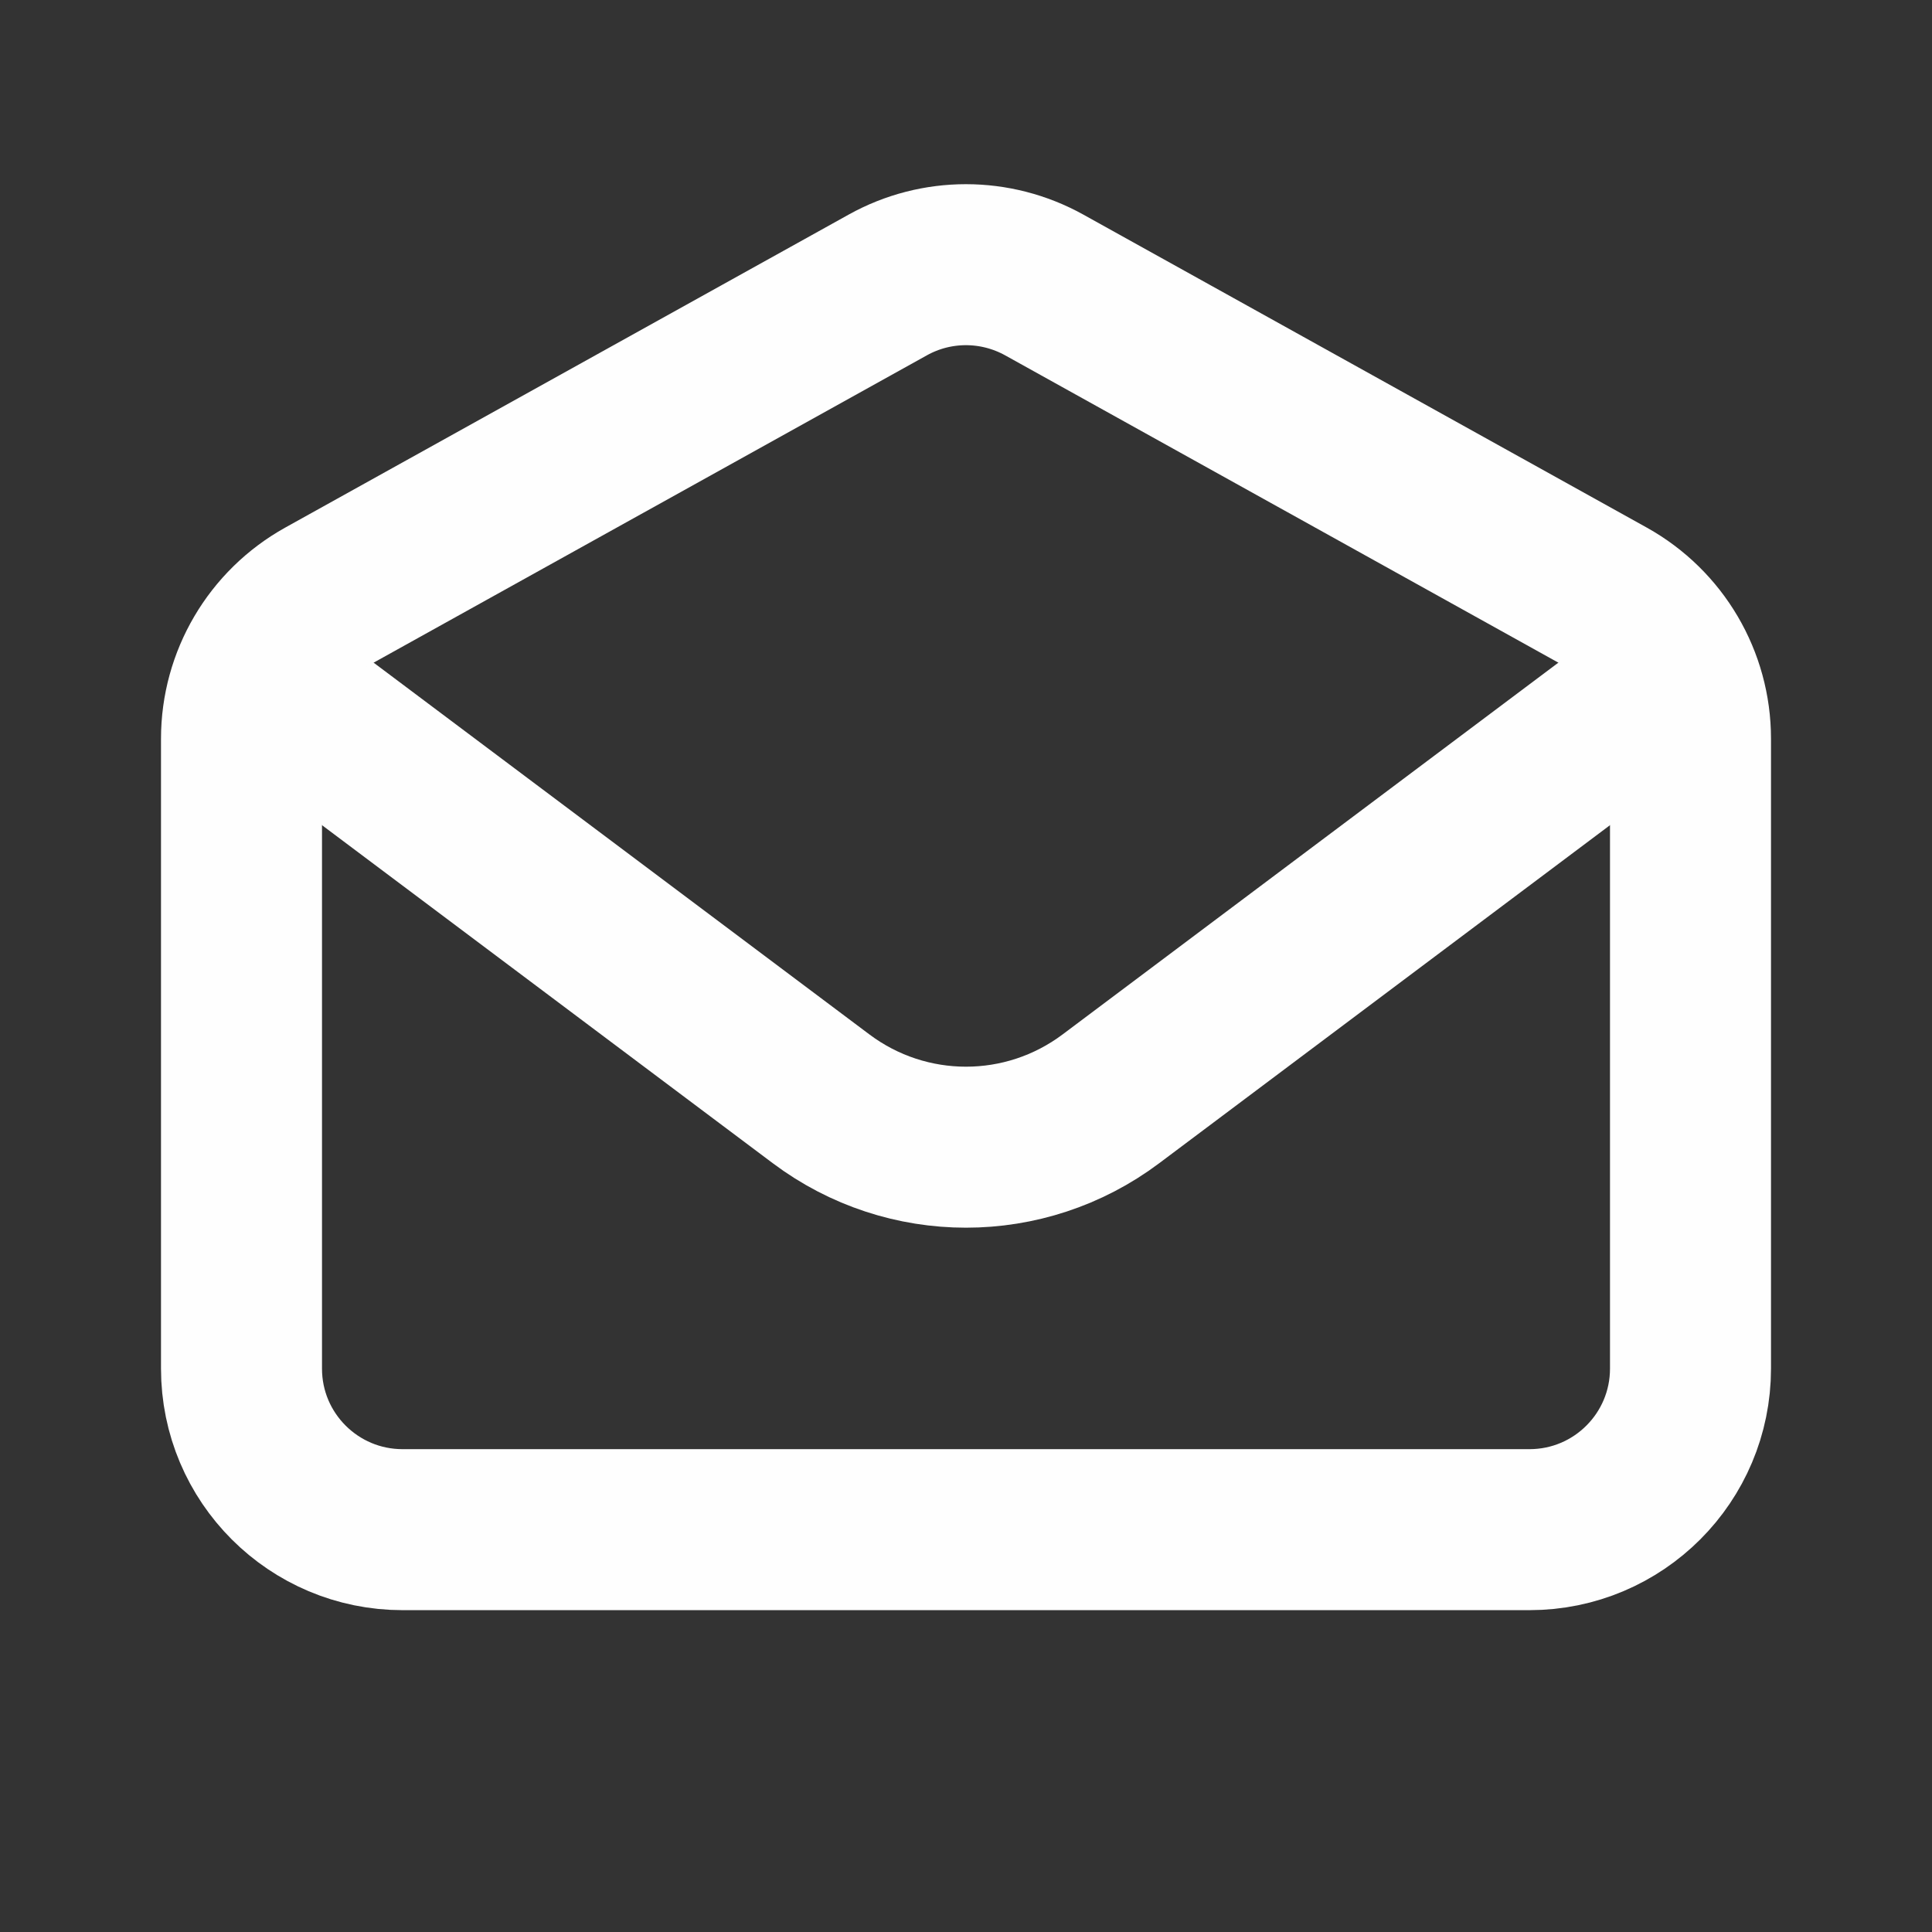 <?xml version="1.0" encoding="utf-8"?>
<!-- Generator: Adobe Illustrator 28.2.0, SVG Export Plug-In . SVG Version: 6.00 Build 0)  -->
<svg version="1.1" id="Layer_1" xmlns="http://www.w3.org/2000/svg" xmlns:xlink="http://www.w3.org/1999/xlink" x="0px" y="0px"
	 viewBox="0 0 800 800" style="enable-background:new 0 0 800 800;" xml:space="preserve">
<rect x="0" y="0" width="800" height="800" fill="#333333" stroke="none"/>
<style type="text/css">
	.st0{fill:none;stroke:#FEFEFE;stroke-width:66.667;stroke-linecap:round;stroke-linejoin:round;stroke-miterlimit:133.333;}
	.st1{fill:none;stroke:#FEFEFE;stroke-width:66.667;stroke-linecap:round;stroke-miterlimit:133.333;}
</style>
<path class="st0" d="M133.3,300L340,455c35.6,26.7,84.4,26.7,120,0l206.7-155"/>
<path class="st1" d="M100,305.9c0-24.2,13.1-46.5,34.3-58.3L367.6,118c20.1-11.2,44.6-11.2,64.8,0l233.3,129.6
	c21.2,11.8,34.3,34.1,34.3,58.3v260.8c0,36.8-29.8,66.7-66.7,66.7H166.7c-36.8,0-66.7-29.8-66.7-66.7V305.9z"/>
</svg>
